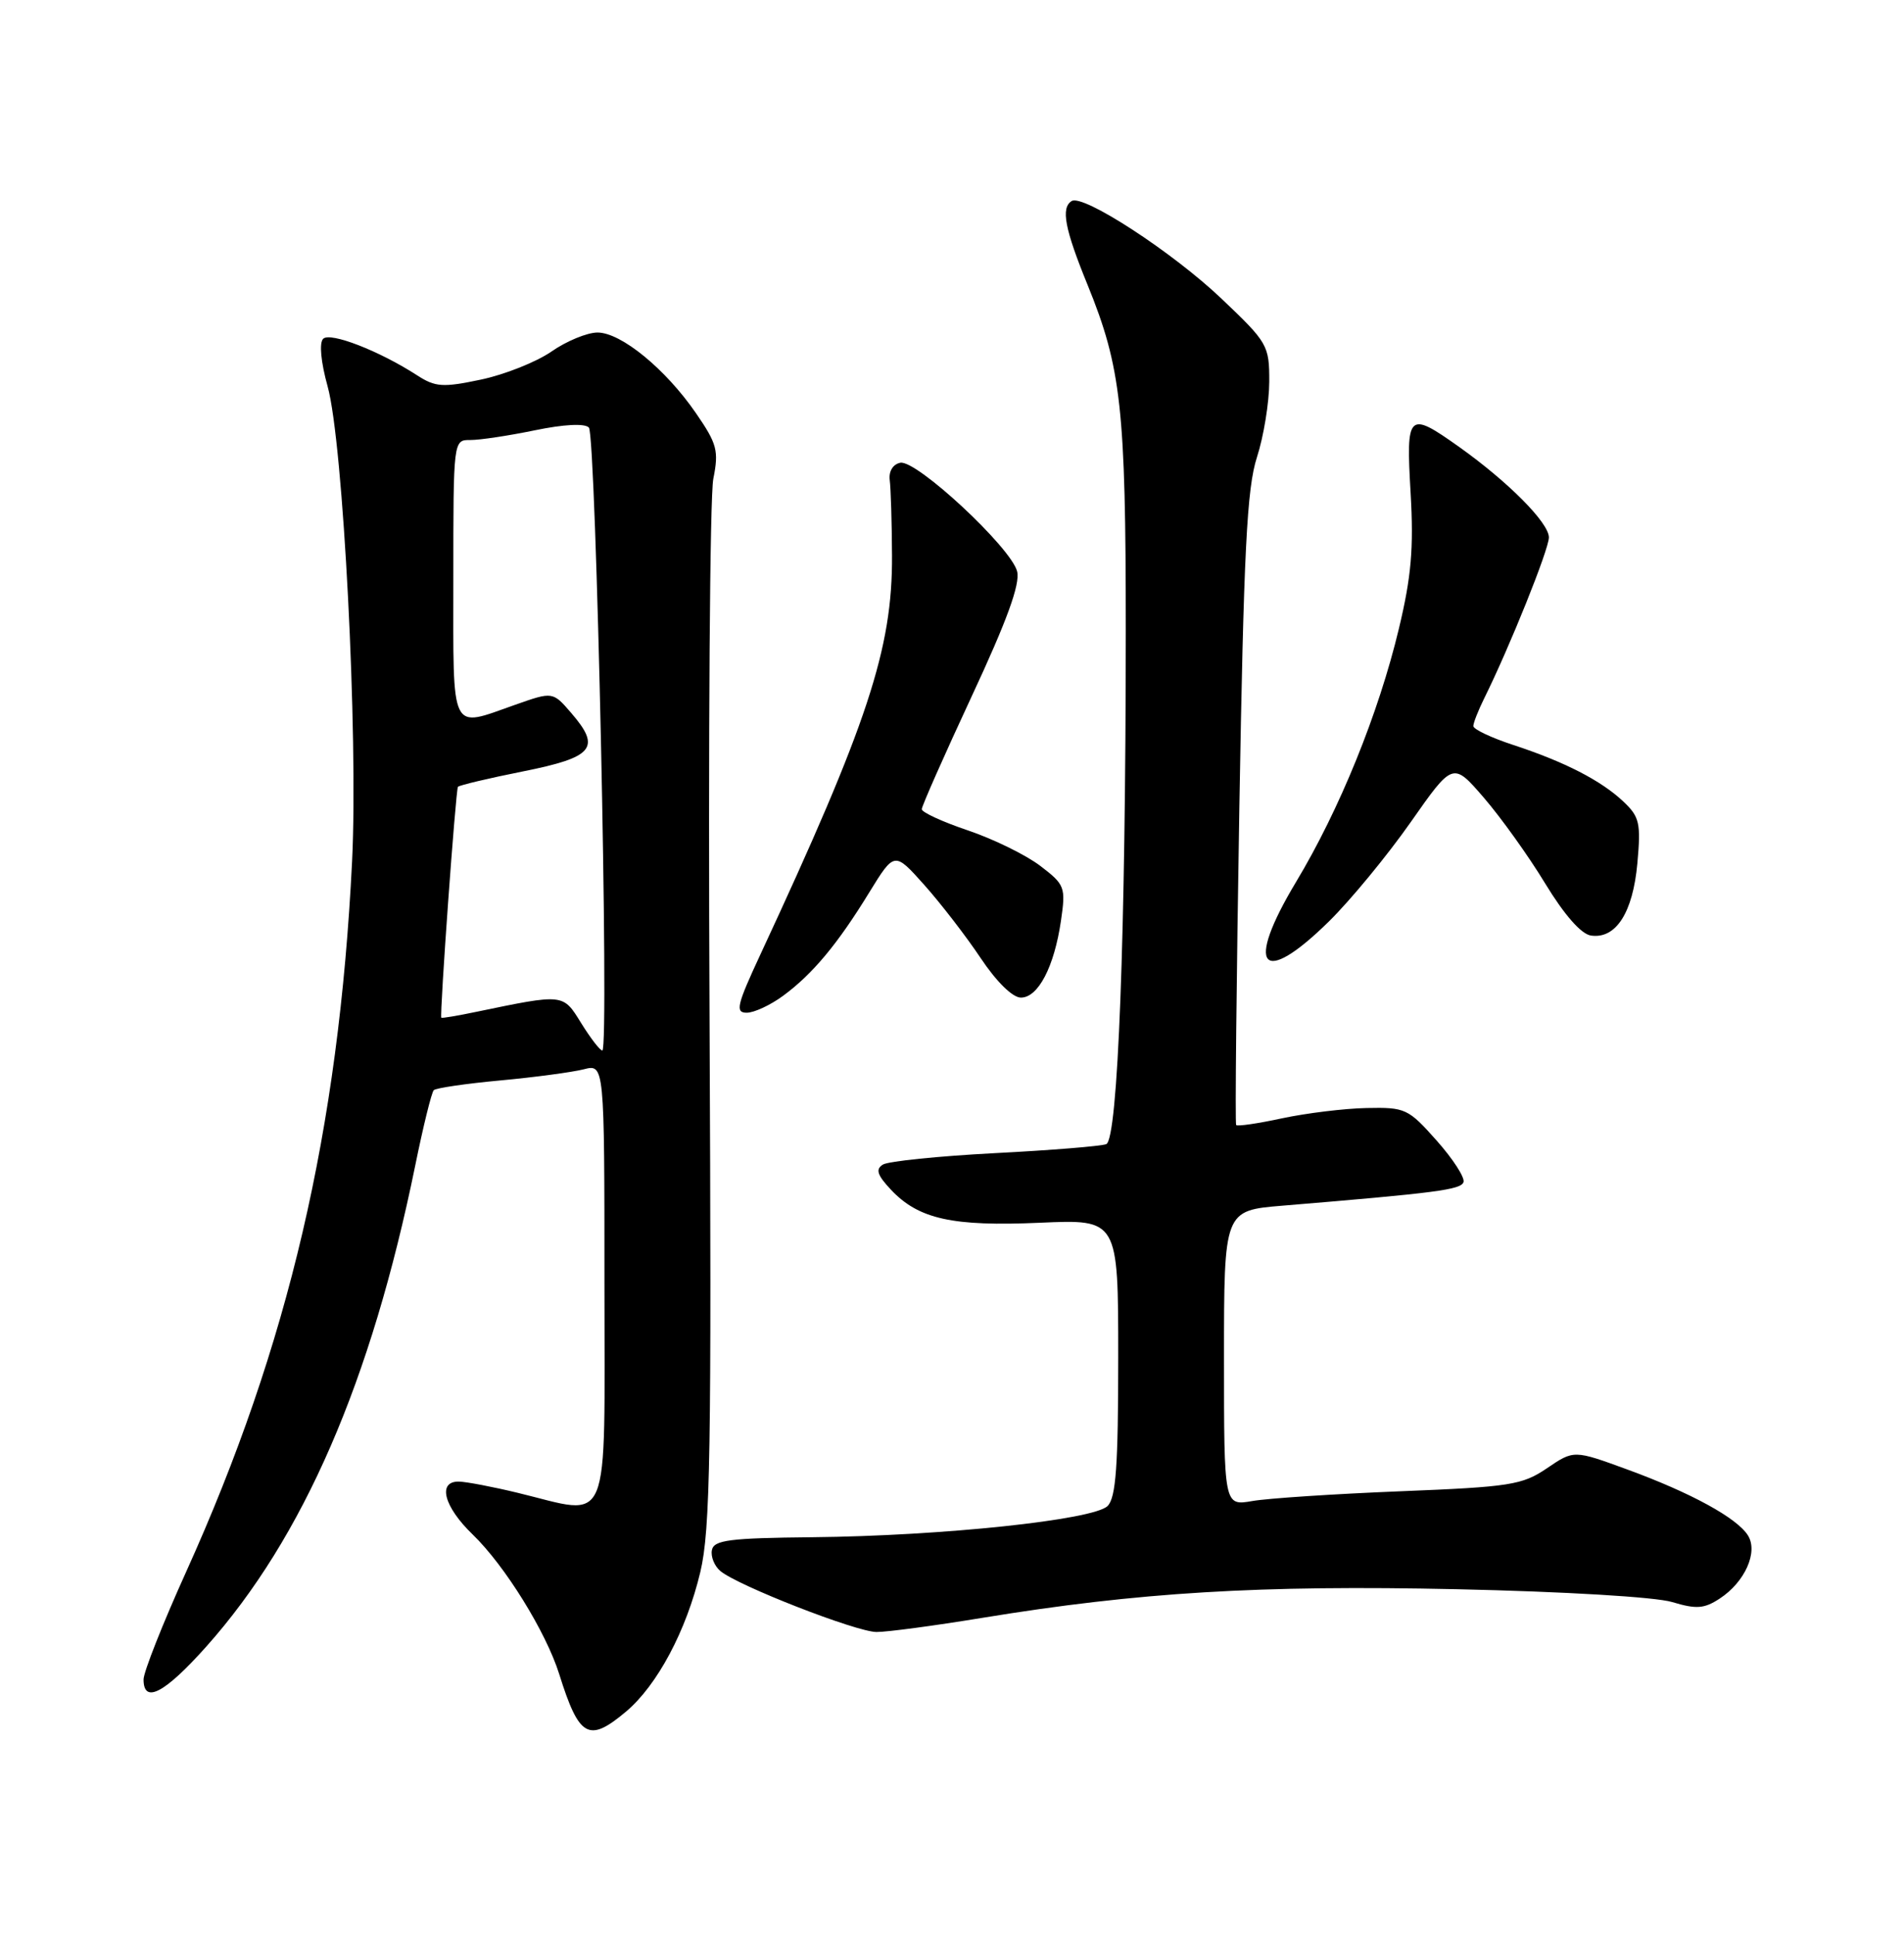 <?xml version="1.0" encoding="UTF-8" standalone="no"?>
<!DOCTYPE svg PUBLIC "-//W3C//DTD SVG 1.1//EN" "http://www.w3.org/Graphics/SVG/1.1/DTD/svg11.dtd" >
<svg xmlns="http://www.w3.org/2000/svg" xmlns:xlink="http://www.w3.org/1999/xlink" version="1.1" viewBox="0 0 252 256">
 <g >
 <path fill="currentColor"
d=" M 82.86 226.47 C 86.99 222.99 90.85 215.75 92.69 208.00 C 94.02 202.40 94.18 192.21 93.91 134.50 C 93.73 97.65 93.95 65.63 94.41 63.35 C 95.15 59.64 94.91 58.73 92.12 54.68 C 88.09 48.82 82.20 44.00 79.08 44.00 C 77.72 44.00 74.97 45.13 72.98 46.52 C 70.98 47.90 66.78 49.57 63.64 50.23 C 58.61 51.29 57.62 51.22 55.22 49.67 C 50.22 46.43 43.70 43.90 42.77 44.83 C 42.23 45.37 42.47 47.92 43.36 51.12 C 45.43 58.56 47.42 97.30 46.60 113.95 C 44.84 149.53 38.19 178.00 24.64 207.97 C 21.54 214.82 19.00 221.24 19.00 222.22 C 19.00 225.51 21.80 224.04 27.32 217.85 C 40.15 203.45 49.12 182.80 54.95 154.25 C 56.01 149.04 57.12 144.54 57.41 144.25 C 57.70 143.96 61.67 143.38 66.22 142.96 C 70.77 142.54 75.74 141.87 77.25 141.49 C 80.00 140.78 80.00 140.78 80.00 169.89 C 80.00 203.05 81.04 200.55 68.50 197.52 C 65.20 196.72 61.71 196.06 60.75 196.04 C 57.86 195.98 58.73 199.35 62.57 203.05 C 66.82 207.15 72.26 215.93 74.01 221.50 C 76.65 229.92 77.91 230.63 82.86 226.47 Z  M 130.00 214.07 C 150.69 210.68 166.75 209.71 192.84 210.28 C 207.01 210.59 219.13 211.31 221.32 211.98 C 224.52 212.94 225.55 212.87 227.62 211.51 C 230.94 209.34 232.72 205.36 231.35 203.17 C 229.91 200.86 223.83 197.53 215.41 194.45 C 208.31 191.85 208.31 191.85 204.75 194.27 C 201.48 196.49 199.89 196.74 185.34 197.32 C 176.63 197.67 167.81 198.25 165.75 198.61 C 162.00 199.26 162.00 199.26 162.00 179.72 C 162.00 160.17 162.00 160.17 169.75 159.53 C 190.16 157.84 193.36 157.42 193.70 156.41 C 193.90 155.81 192.30 153.34 190.14 150.91 C 186.39 146.69 186.00 146.50 180.86 146.61 C 177.91 146.67 172.89 147.29 169.69 147.97 C 166.50 148.66 163.76 149.06 163.61 148.86 C 163.45 148.66 163.65 129.82 164.03 107.00 C 164.61 72.88 165.03 64.61 166.36 60.50 C 167.25 57.75 167.98 53.26 167.99 50.52 C 168.00 45.70 167.80 45.34 161.67 39.52 C 155.23 33.39 143.36 25.66 141.84 26.60 C 140.39 27.50 140.91 30.27 143.95 37.71 C 148.40 48.65 149.00 54.06 149.00 83.43 C 148.99 123.73 147.96 150.80 146.41 151.39 C 145.71 151.66 139.07 152.20 131.65 152.58 C 124.23 152.97 117.57 153.65 116.86 154.09 C 115.85 154.71 116.10 155.48 117.92 157.42 C 121.58 161.31 126.06 162.30 137.64 161.79 C 148.00 161.33 148.00 161.33 148.00 179.59 C 148.00 194.00 147.70 198.16 146.59 199.27 C 144.75 201.11 124.66 203.23 107.51 203.40 C 96.54 203.51 94.48 203.77 94.22 205.11 C 94.05 205.97 94.56 207.22 95.35 207.88 C 97.70 209.83 113.29 215.91 116.00 215.94 C 117.38 215.95 123.67 215.11 130.00 214.07 Z  M 103.66 131.75 C 107.56 128.88 110.88 124.89 115.05 118.08 C 118.38 112.67 118.38 112.67 122.32 117.08 C 124.49 119.51 127.85 123.86 129.78 126.75 C 131.88 129.90 134.02 132.00 135.12 132.00 C 137.41 132.00 139.53 127.92 140.42 121.84 C 141.07 117.38 140.95 117.06 137.67 114.56 C 135.79 113.13 131.49 111.02 128.12 109.88 C 124.76 108.75 122.00 107.48 122.00 107.07 C 122.00 106.66 124.97 99.95 128.60 92.15 C 133.27 82.14 135.04 77.28 134.62 75.61 C 133.83 72.46 121.28 60.79 119.15 61.23 C 118.17 61.44 117.61 62.37 117.76 63.54 C 117.90 64.62 118.04 69.10 118.06 73.50 C 118.13 85.84 114.86 95.73 100.66 126.25 C 97.52 133.00 97.28 134.00 98.83 134.00 C 99.81 134.00 101.98 132.99 103.66 131.75 Z  M 175.92 121.89 C 178.77 119.08 183.62 113.19 186.70 108.80 C 192.30 100.81 192.30 100.81 196.40 105.56 C 198.65 108.17 202.31 113.27 204.51 116.90 C 207.05 121.07 209.28 123.61 210.57 123.79 C 213.87 124.27 216.12 120.76 216.71 114.23 C 217.19 108.92 217.00 108.08 214.87 106.07 C 211.92 103.28 207.07 100.79 200.25 98.56 C 197.36 97.61 195.00 96.49 195.00 96.07 C 195.00 95.65 195.65 94.00 196.44 92.40 C 199.80 85.63 205.00 72.69 205.00 71.11 C 205.00 69.17 199.61 63.75 193.10 59.12 C 186.35 54.33 186.08 54.60 186.70 65.25 C 187.12 72.55 186.79 76.33 185.15 83.17 C 182.46 94.41 177.30 107.12 171.53 116.71 C 164.71 128.06 166.95 130.72 175.92 121.89 Z  M 76.93 135.39 C 74.49 131.45 74.69 131.47 63.00 133.89 C 60.52 134.41 58.46 134.75 58.41 134.66 C 58.17 134.25 60.32 104.45 60.61 104.11 C 60.79 103.90 64.66 102.98 69.22 102.07 C 78.56 100.20 79.59 98.96 75.63 94.37 C 73.16 91.50 73.16 91.50 68.20 93.25 C 59.47 96.32 60.00 97.39 60.00 76.61 C 60.00 58.21 60.00 58.21 62.25 58.22 C 63.49 58.23 67.32 57.65 70.77 56.94 C 74.63 56.14 77.38 56.00 77.94 56.57 C 78.89 57.56 80.66 139.00 79.72 139.00 C 79.41 139.00 78.16 137.37 76.93 135.39 Z "/>
</g>
</svg>